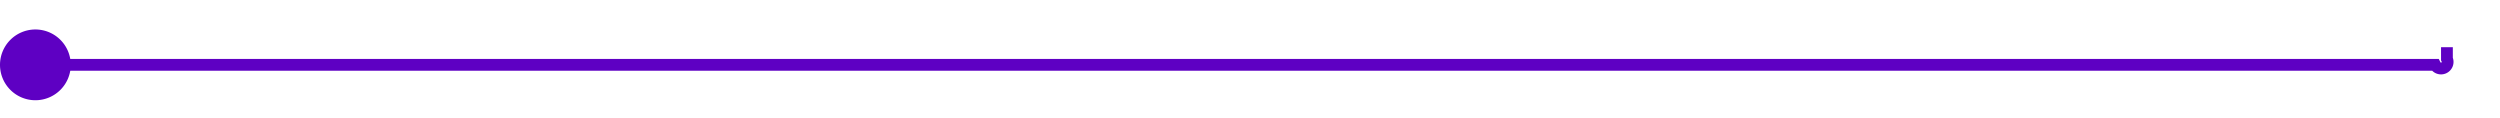 ﻿<?xml version="1.0" encoding="utf-8"?>
<svg version="1.1" xmlns:xlink="http://www.w3.org/1999/xlink" width="212px" height="10px" preserveAspectRatio="xMinYMid meet" viewBox="1323 385  212 8" xmlns="http://www.w3.org/2000/svg">
  <path d="M 1324 389.5  L 1529.5 389.5  A 0.5 0.5 0 0 0 1530.5 389 L 1530.5 388  " stroke-width="1" stroke="#5e00c3" fill="none" />
  <path d="M 1326 386.5  A 3 3 0 0 0 1323 389.5 A 3 3 0 0 0 1326 392.5 A 3 3 0 0 0 1329 389.5 A 3 3 0 0 0 1326 386.5 Z " fill-rule="nonzero" fill="#5e00c3" stroke="none" />
</svg>